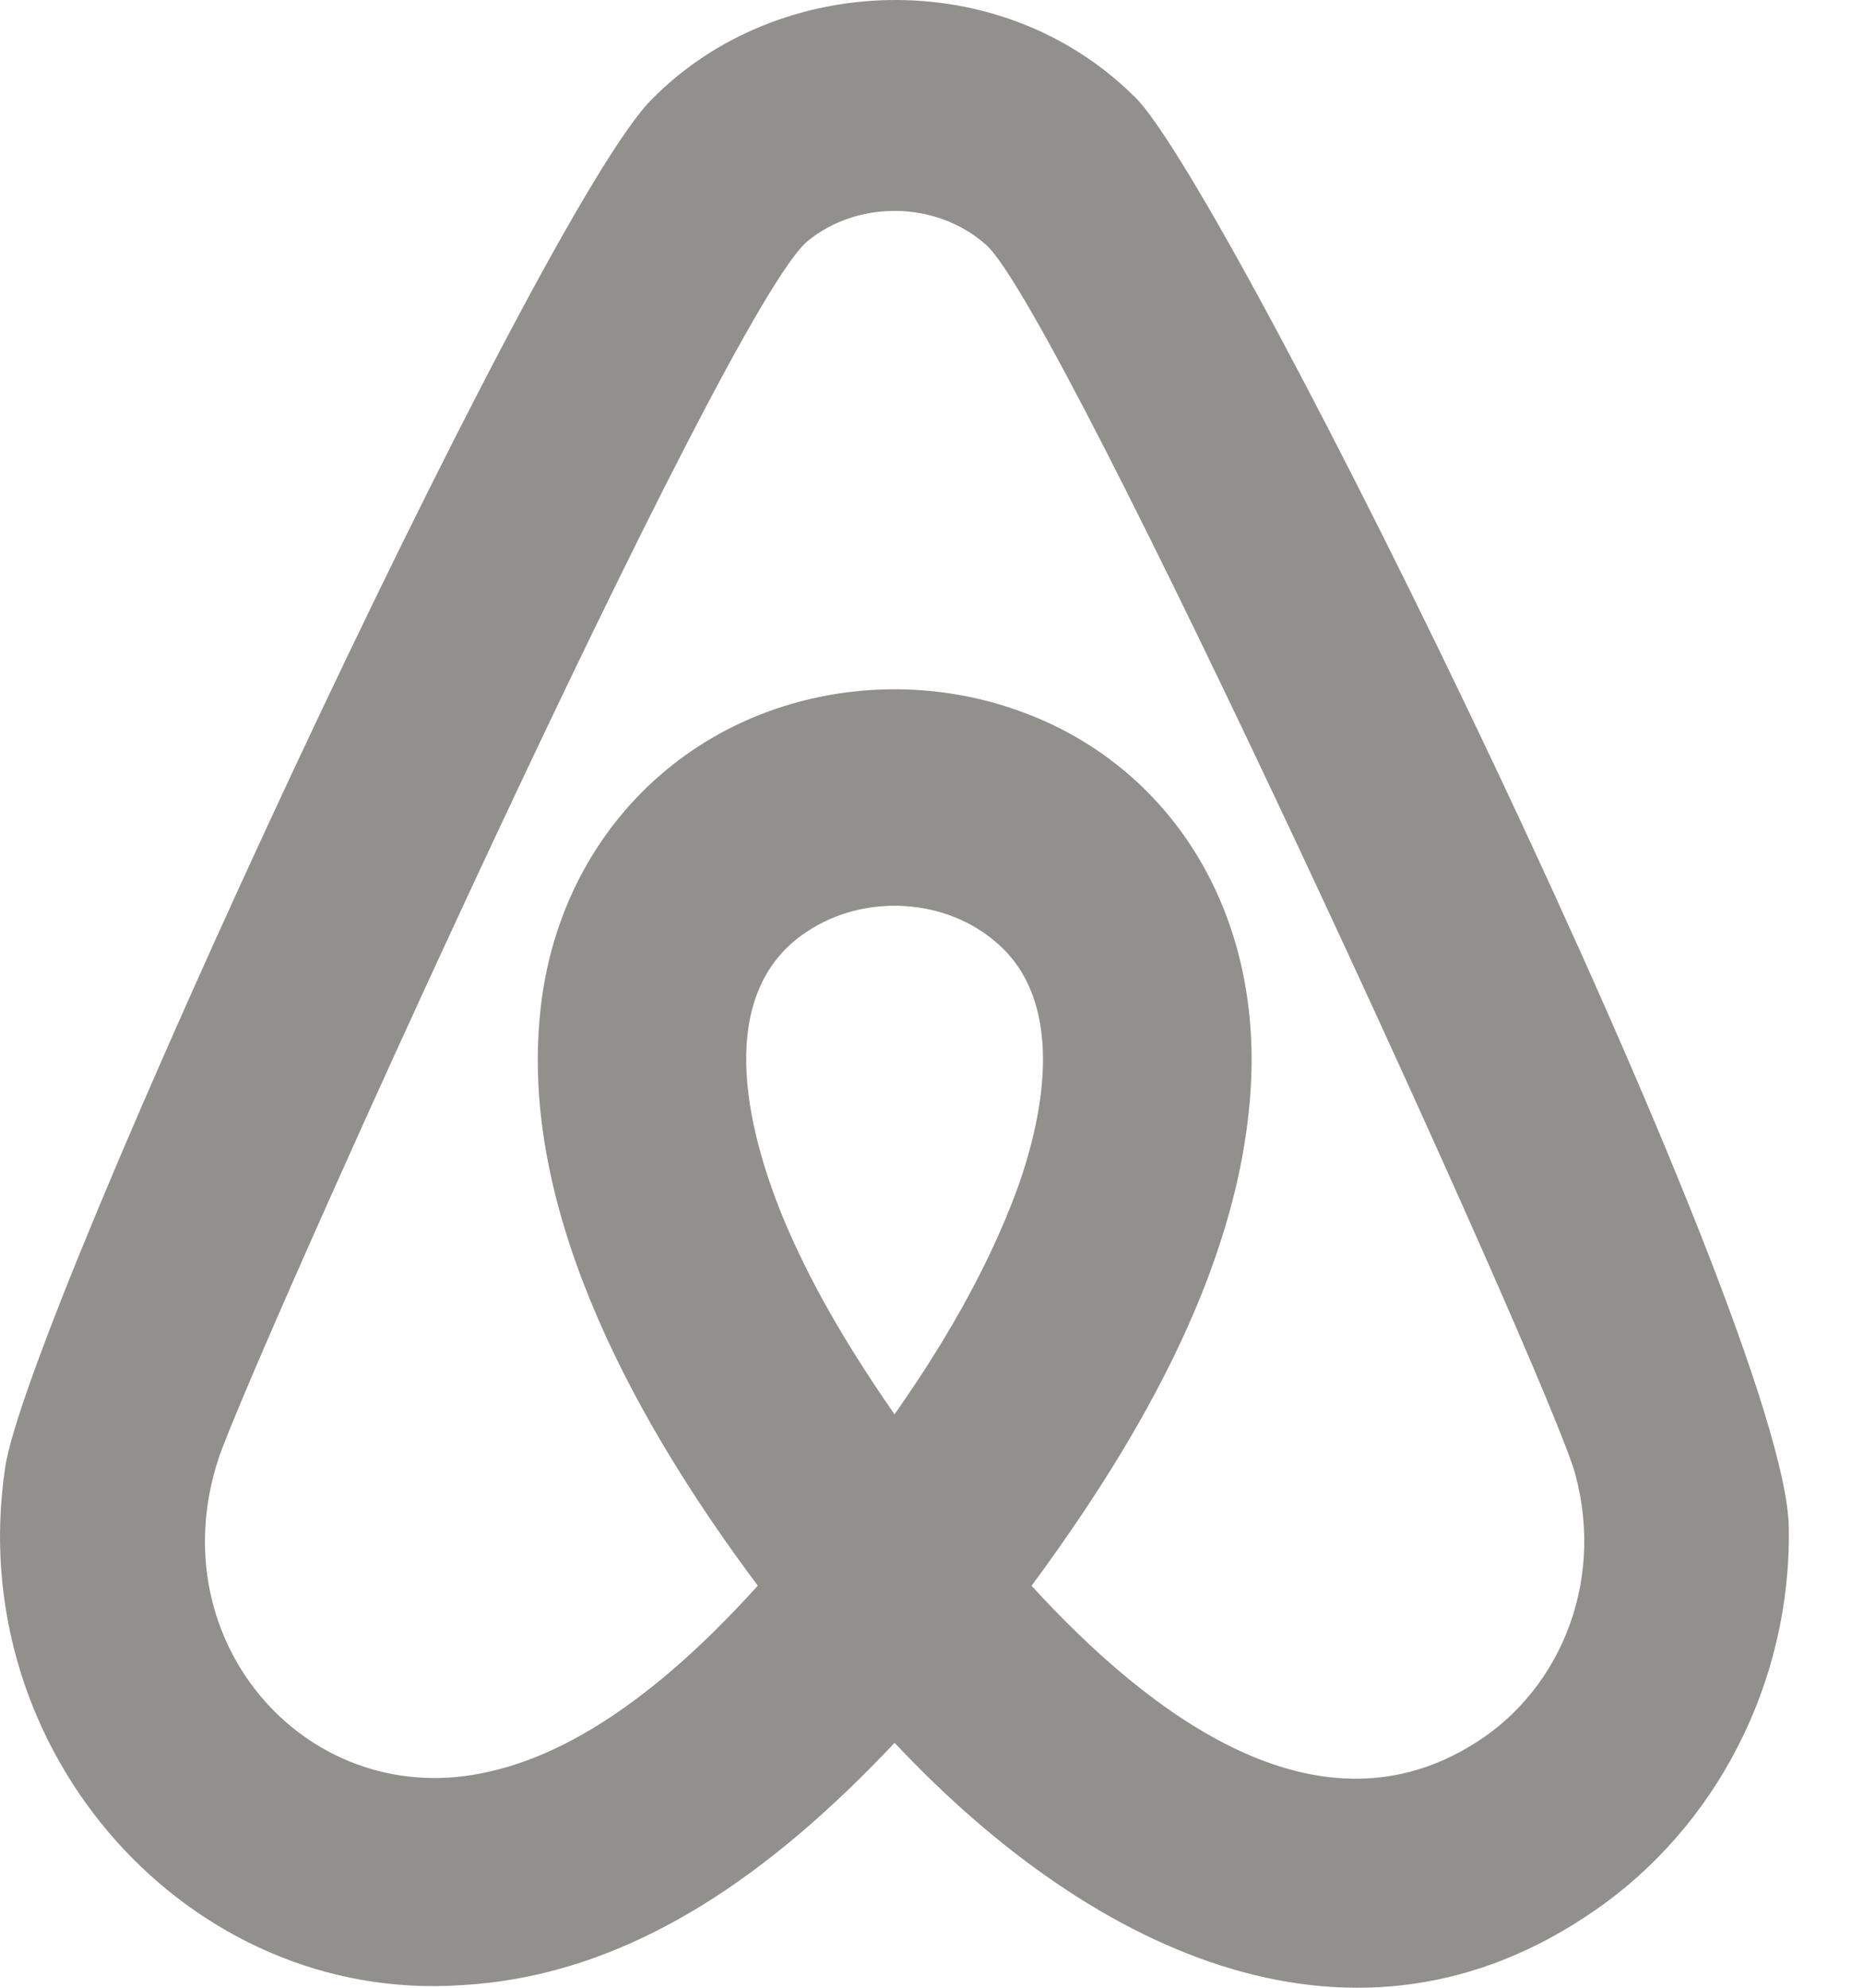 <!-- Generated by IcoMoon.io -->
<svg version="1.1" xmlns="http://www.w3.org/2000/svg" width="30" height="32" viewBox="0 0 30 32">
<title>as-airbnb-</title>
<path fill="#91908d" d="M23.633 28.135c-2.472 1.444-5.086-0.491-7.022-2.606 1.765-2.391 3.45-5.294 3.541-8.262 0.077-2.822-1.446-4.985-3.696-5.806-1.189-0.44-2.514-0.482-3.731-0.123-2.242 0.66-3.848 2.605-4.040 5.118-0.264 3.176 1.605 6.516 3.518 9.071-1.13 1.252-2.661 2.622-4.318 2.992-2.882 0.679-5.338-2.050-4.37-5.026 0.498-1.515 8.192-18.585 9.499-19.619 0.789-0.641 2.040-0.656 2.859 0.062 1.202 1.037 9.075 18.263 9.493 19.793 0.49 1.809-0.298 3.582-1.733 4.405zM14.404 22.77c-0.669-0.97-1.258-1.925-1.733-3.020-0.696-1.628-1.154-3.771 0.317-4.748 0.936-0.627 2.259-0.547 3.085 0.196 1.042 0.922 0.781 2.627 0.309 3.94-0.504 1.372-1.262 2.611-1.978 3.632zM18.266 1.554c-2.162-2.144-5.739-2.011-7.763 0.038-1.832 1.804-10.102 19.665-10.422 22.050-0.674 4.571 2.973 8.616 7.346 8.316 2.784-0.152 5.066-1.874 6.979-3.901 3.272 3.485 7.472 5.323 11.261 2.708 1.955-1.338 3.178-3.665 3.138-6.17-0.037-3.314-9.018-21.582-10.538-23.042z"></path>
</svg>
